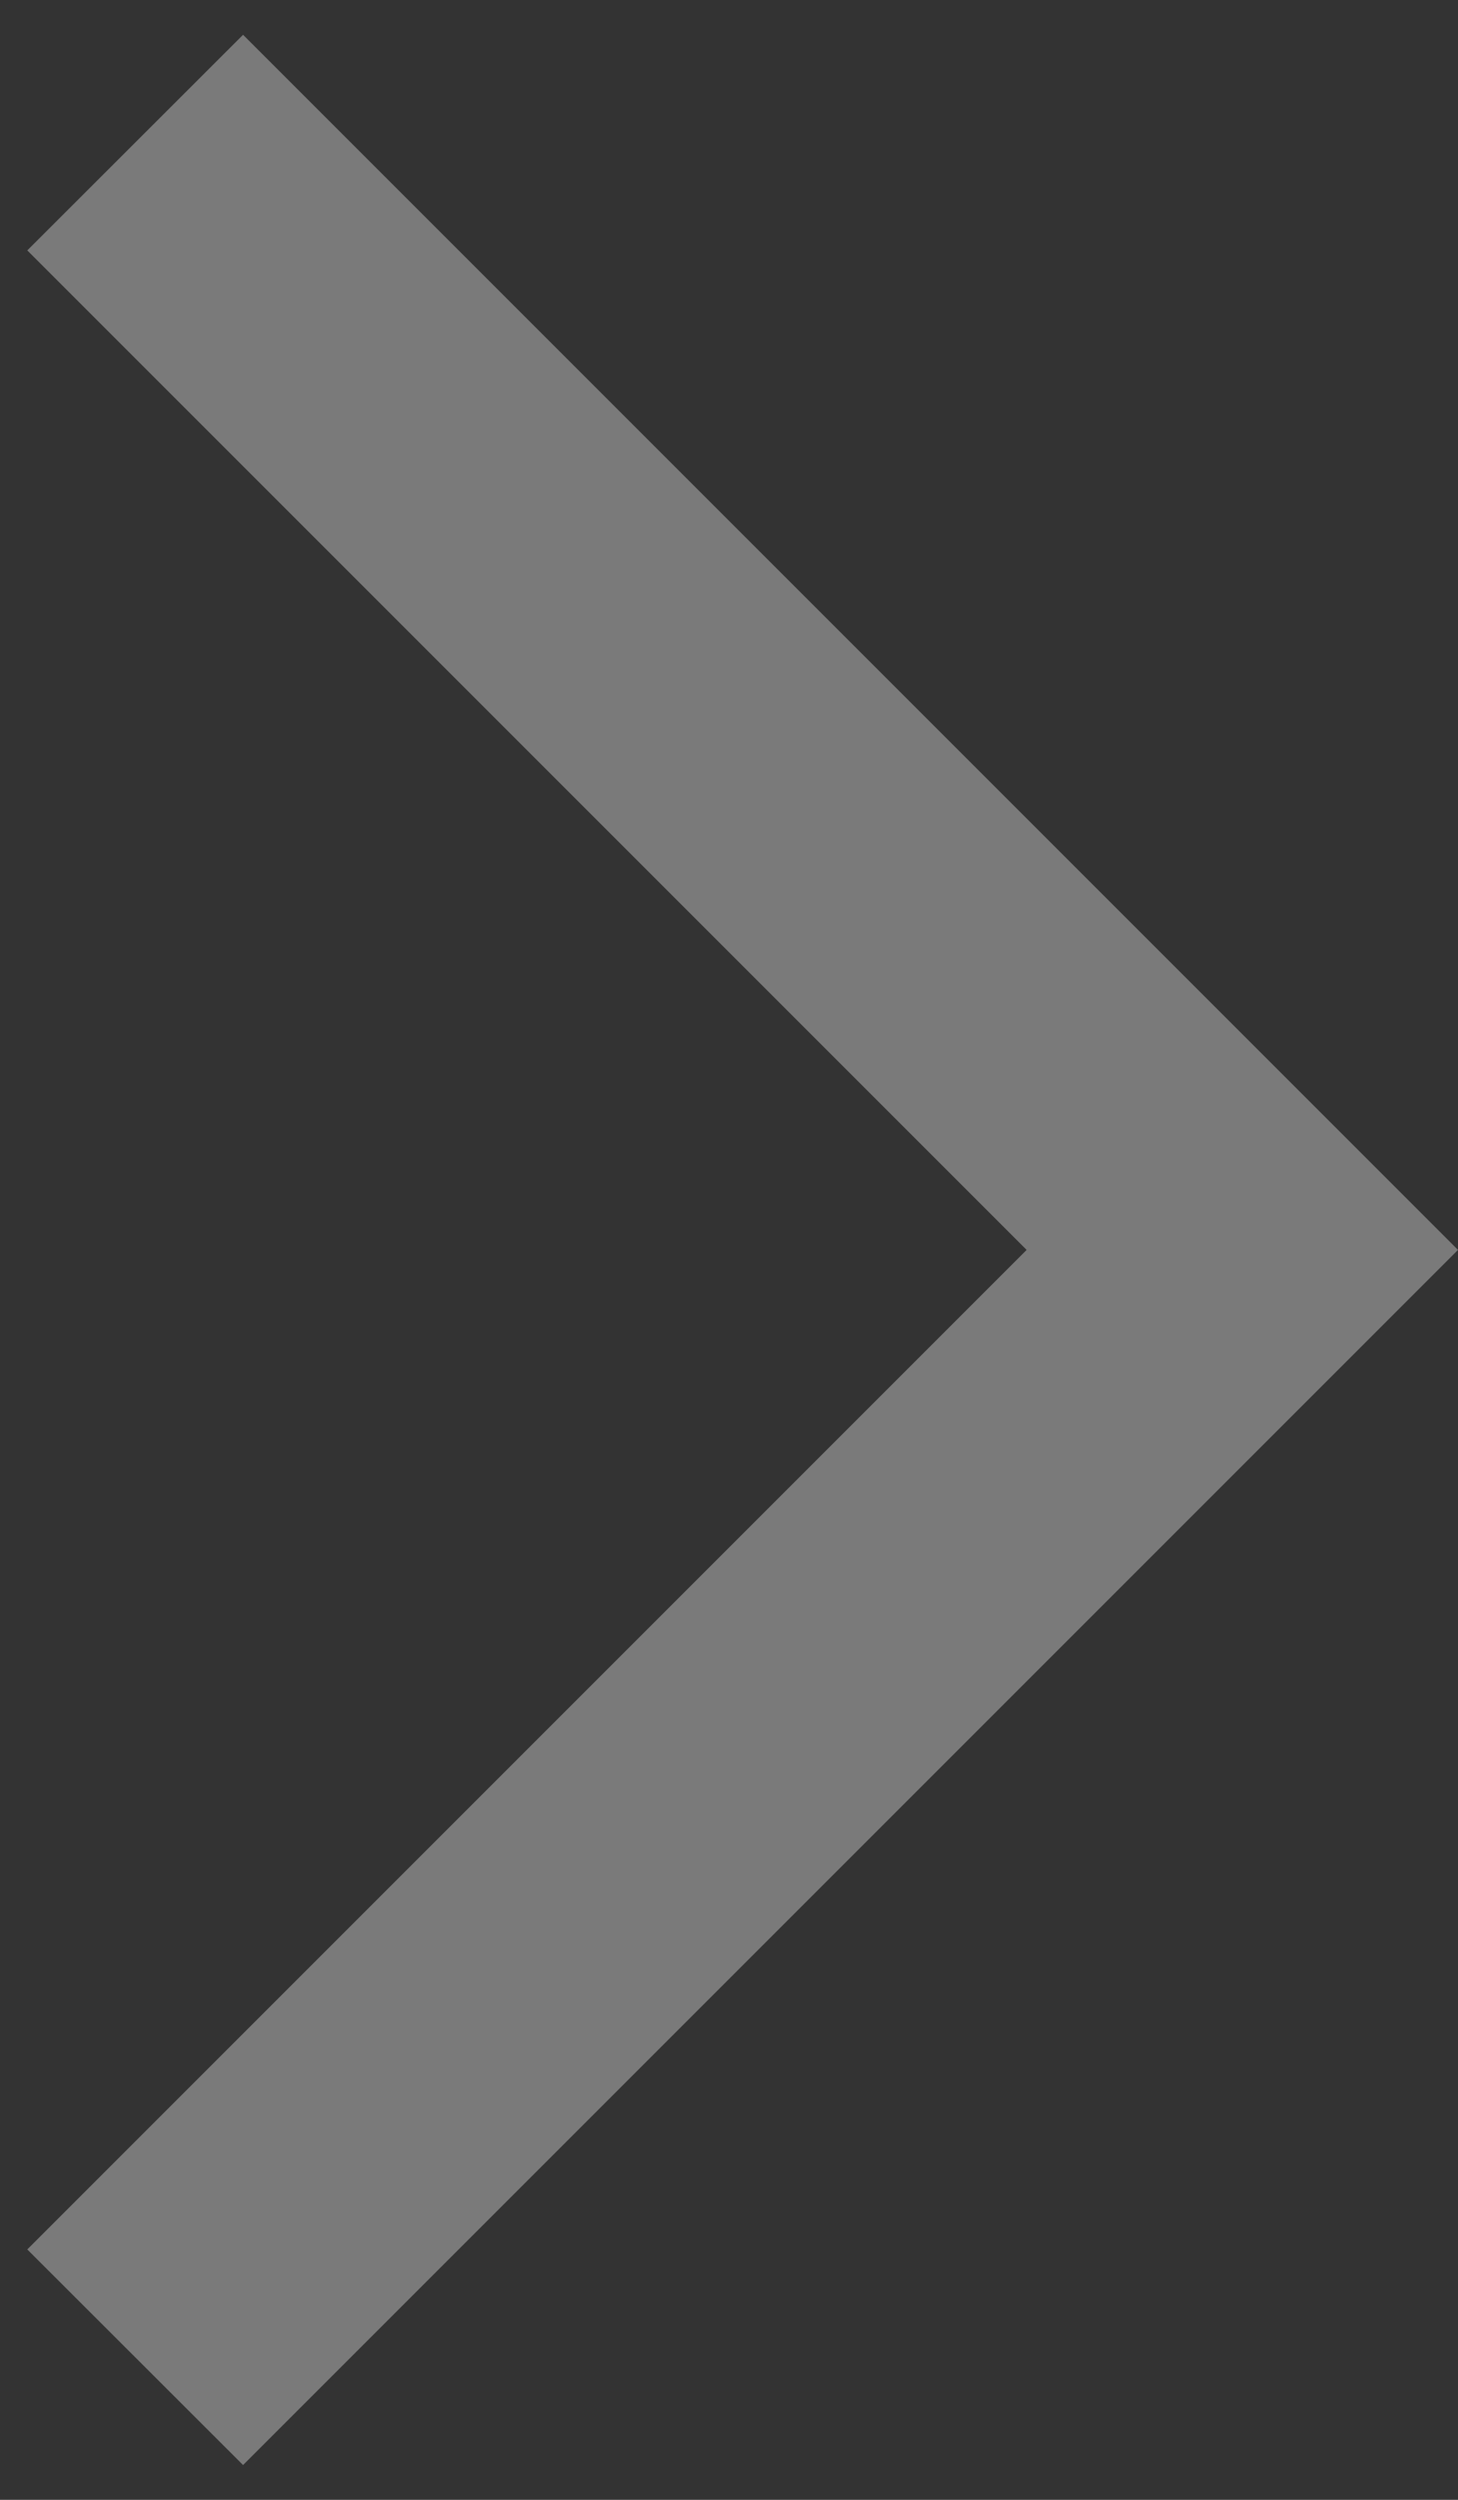 <svg width="7" height="12" viewBox="0 0 7 12" fill="none" xmlns="http://www.w3.org/2000/svg">
<rect x="0" y="0" width="7" height="12" fill="#333333" stroke="none"/>
<path d="M1.167 11.833L7 6L1.167 0.167L0.131 1.202L4.929 6L0.131 10.798L1.167 11.833Z" fill="white" fill-opacity="0.35"/>
</svg>